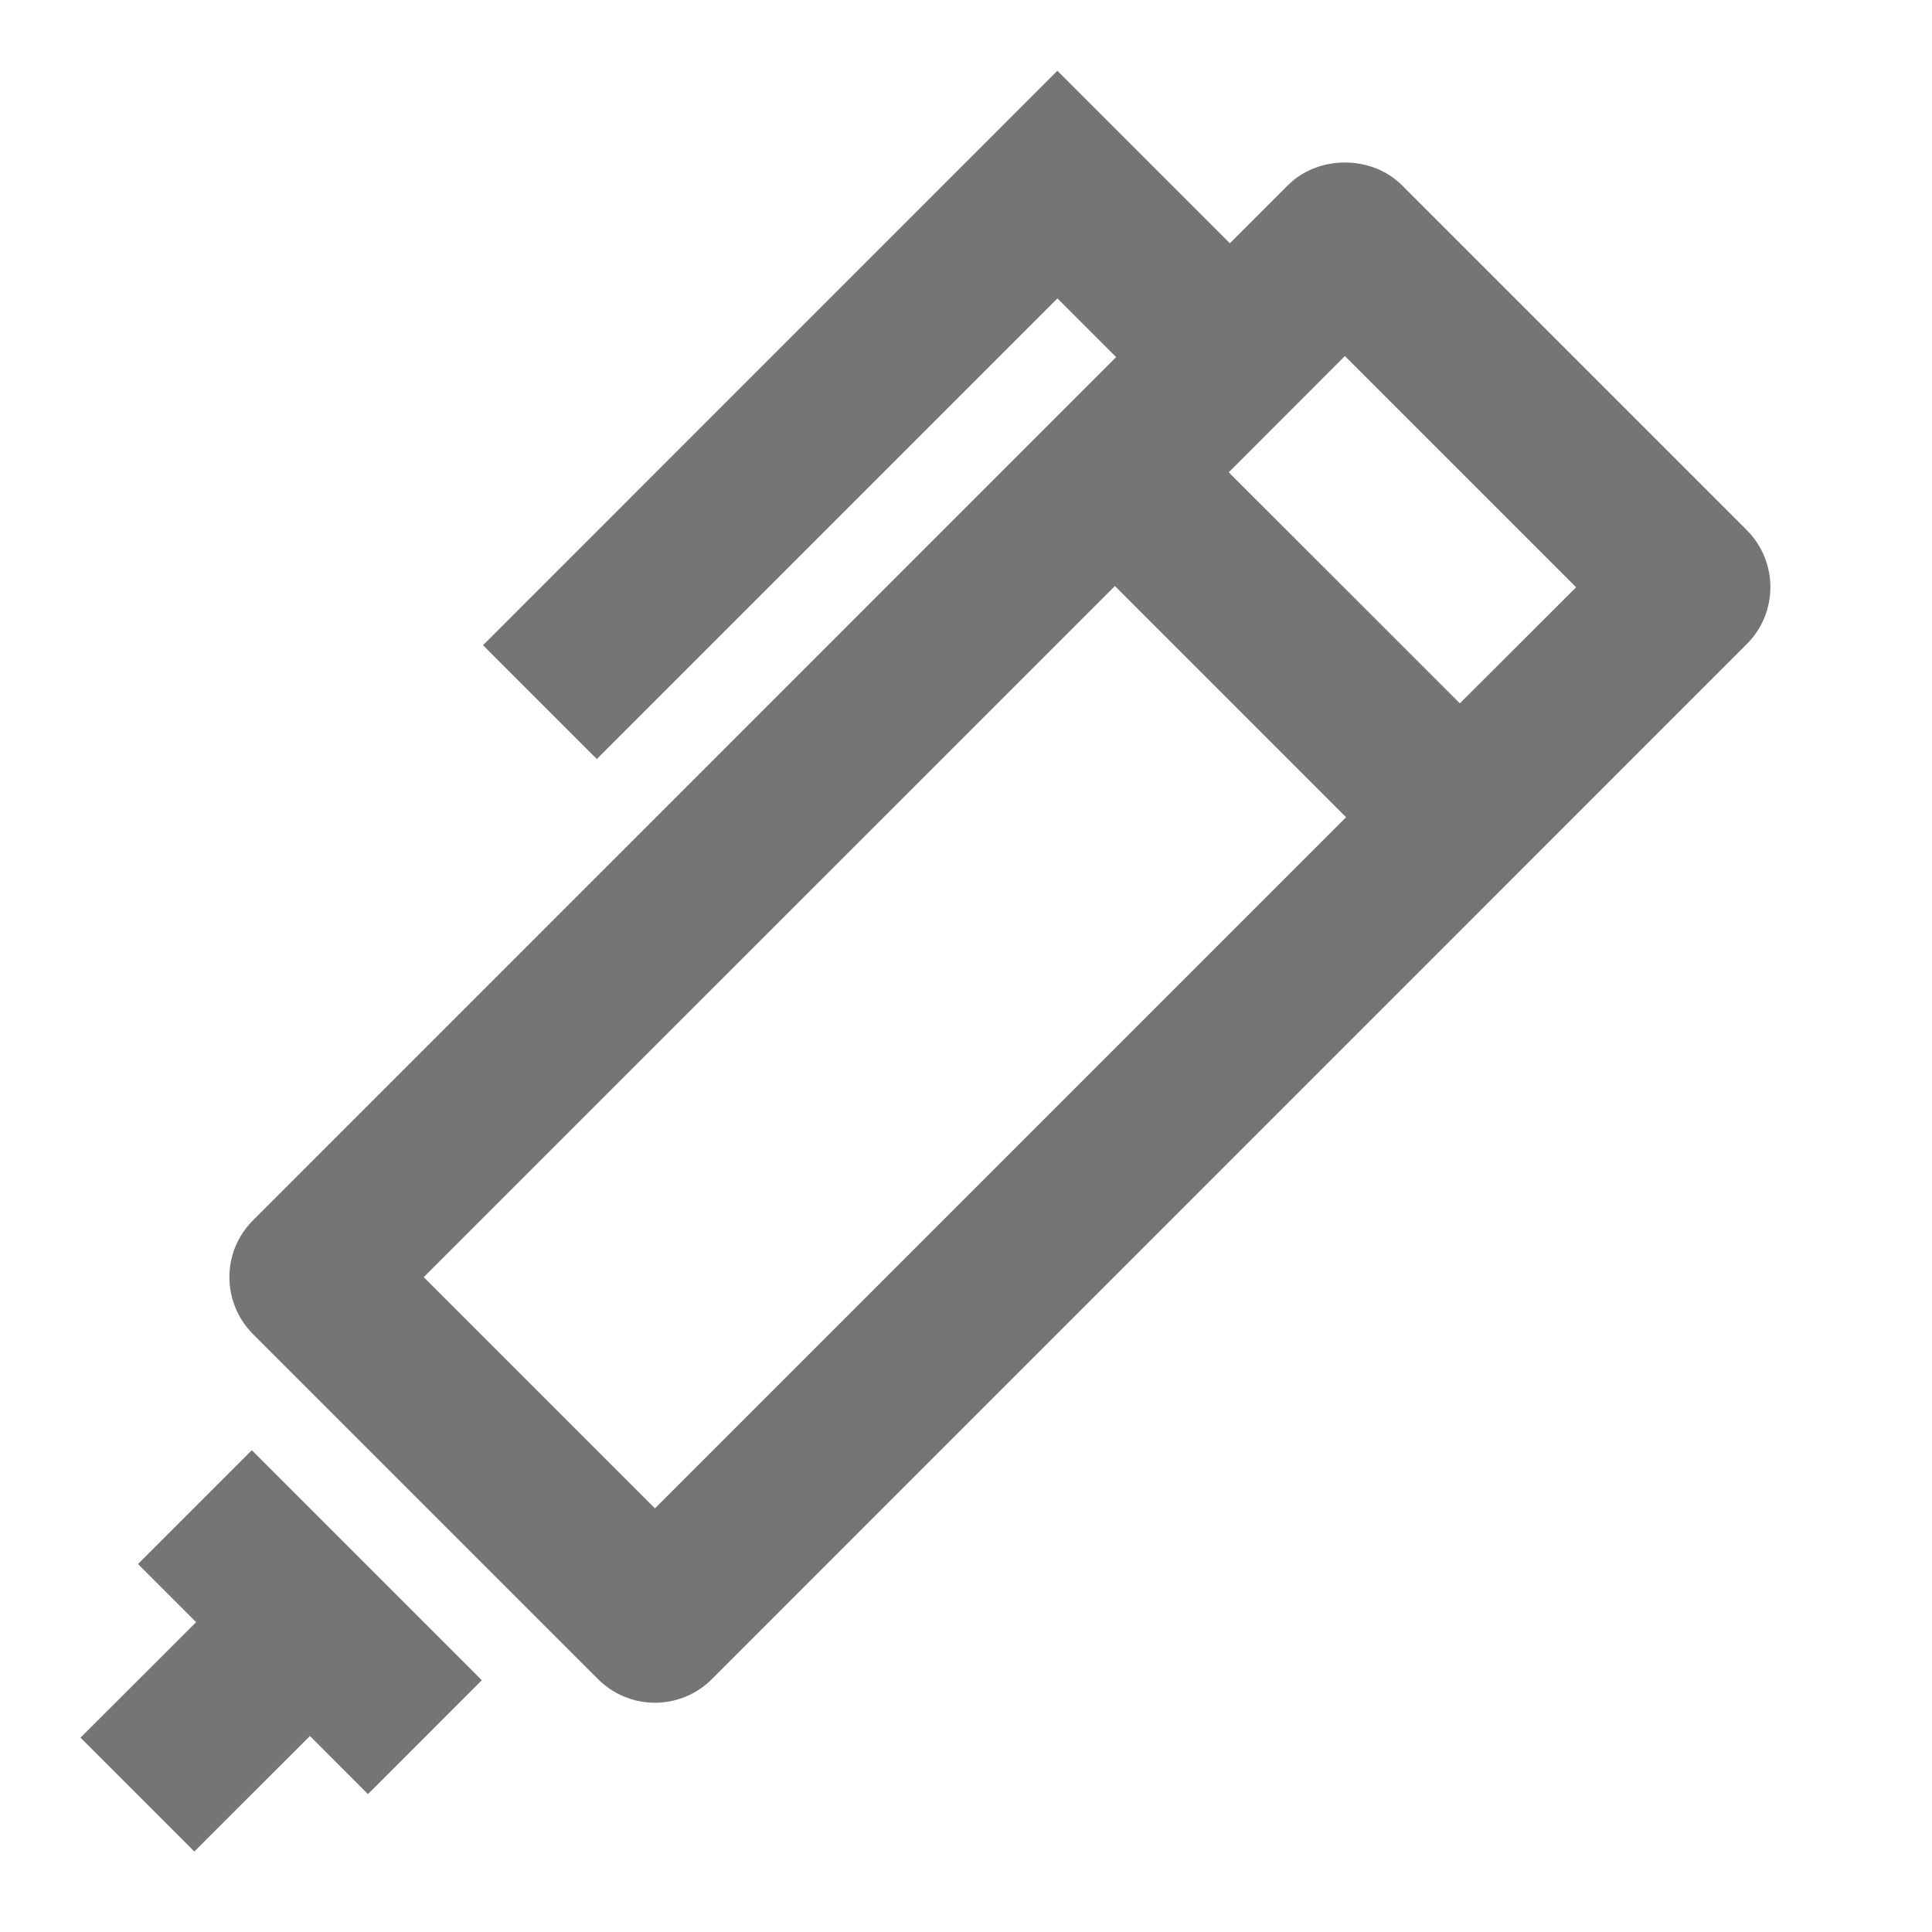 <?xml version="1.0" encoding="iso-8859-1"?>
<!-- Generator: Adobe Illustrator 16.0.0, SVG Export Plug-In . SVG Version: 6.00 Build 0)  -->
<!DOCTYPE svg PUBLIC "-//W3C//DTD SVG 1.1//EN" "http://www.w3.org/Graphics/SVG/1.1/DTD/svg11.dtd">
<svg version="1.1" xmlns="http://www.w3.org/2000/svg" xmlns:xlink="http://www.w3.org/1999/xlink" x="0px" y="0px" width="24px"
	 height="24px" viewBox="0 0 24 24" style="enable-background:new 0 0 24 24;" xml:space="preserve">
<g id="Frame_-_24px">
	<rect y="-0.001" style="fill:none;" width="24" height="24"/>
</g>
<g id="Line_Icons">
	<g>
		<path style="fill:#757575;" d="M21.7,6.586l-4.286-4.286c-0.375-0.375-1.039-0.375-1.414,0l-0.722,0.722l-2.143-2.143L6,8.015
			l1.414,1.414l5.722-5.722l0.729,0.729L3.143,15.159c-0.391,0.39-0.391,1.022,0,1.414l4.286,4.286
			c0.188,0.188,0.442,0.293,0.707,0.293s0.52-0.105,0.707-0.293L21.7,8C22.09,7.61,22.09,6.978,21.7,6.586z M8.136,18.737
			l-2.872-2.872l8.586-8.585l2.871,2.872L8.136,18.737z M18.135,8.737l-2.871-2.87l1.443-1.444l2.872,2.872L18.135,8.737z"/>
		<polygon style="fill:#757575;" points="1.714,19.429 2.436,20.151 1,21.586 2.414,23 3.85,21.565 4.571,22.287 5.985,20.872 
			3.128,18.015 		"/>
	</g>
</g>
</svg>
